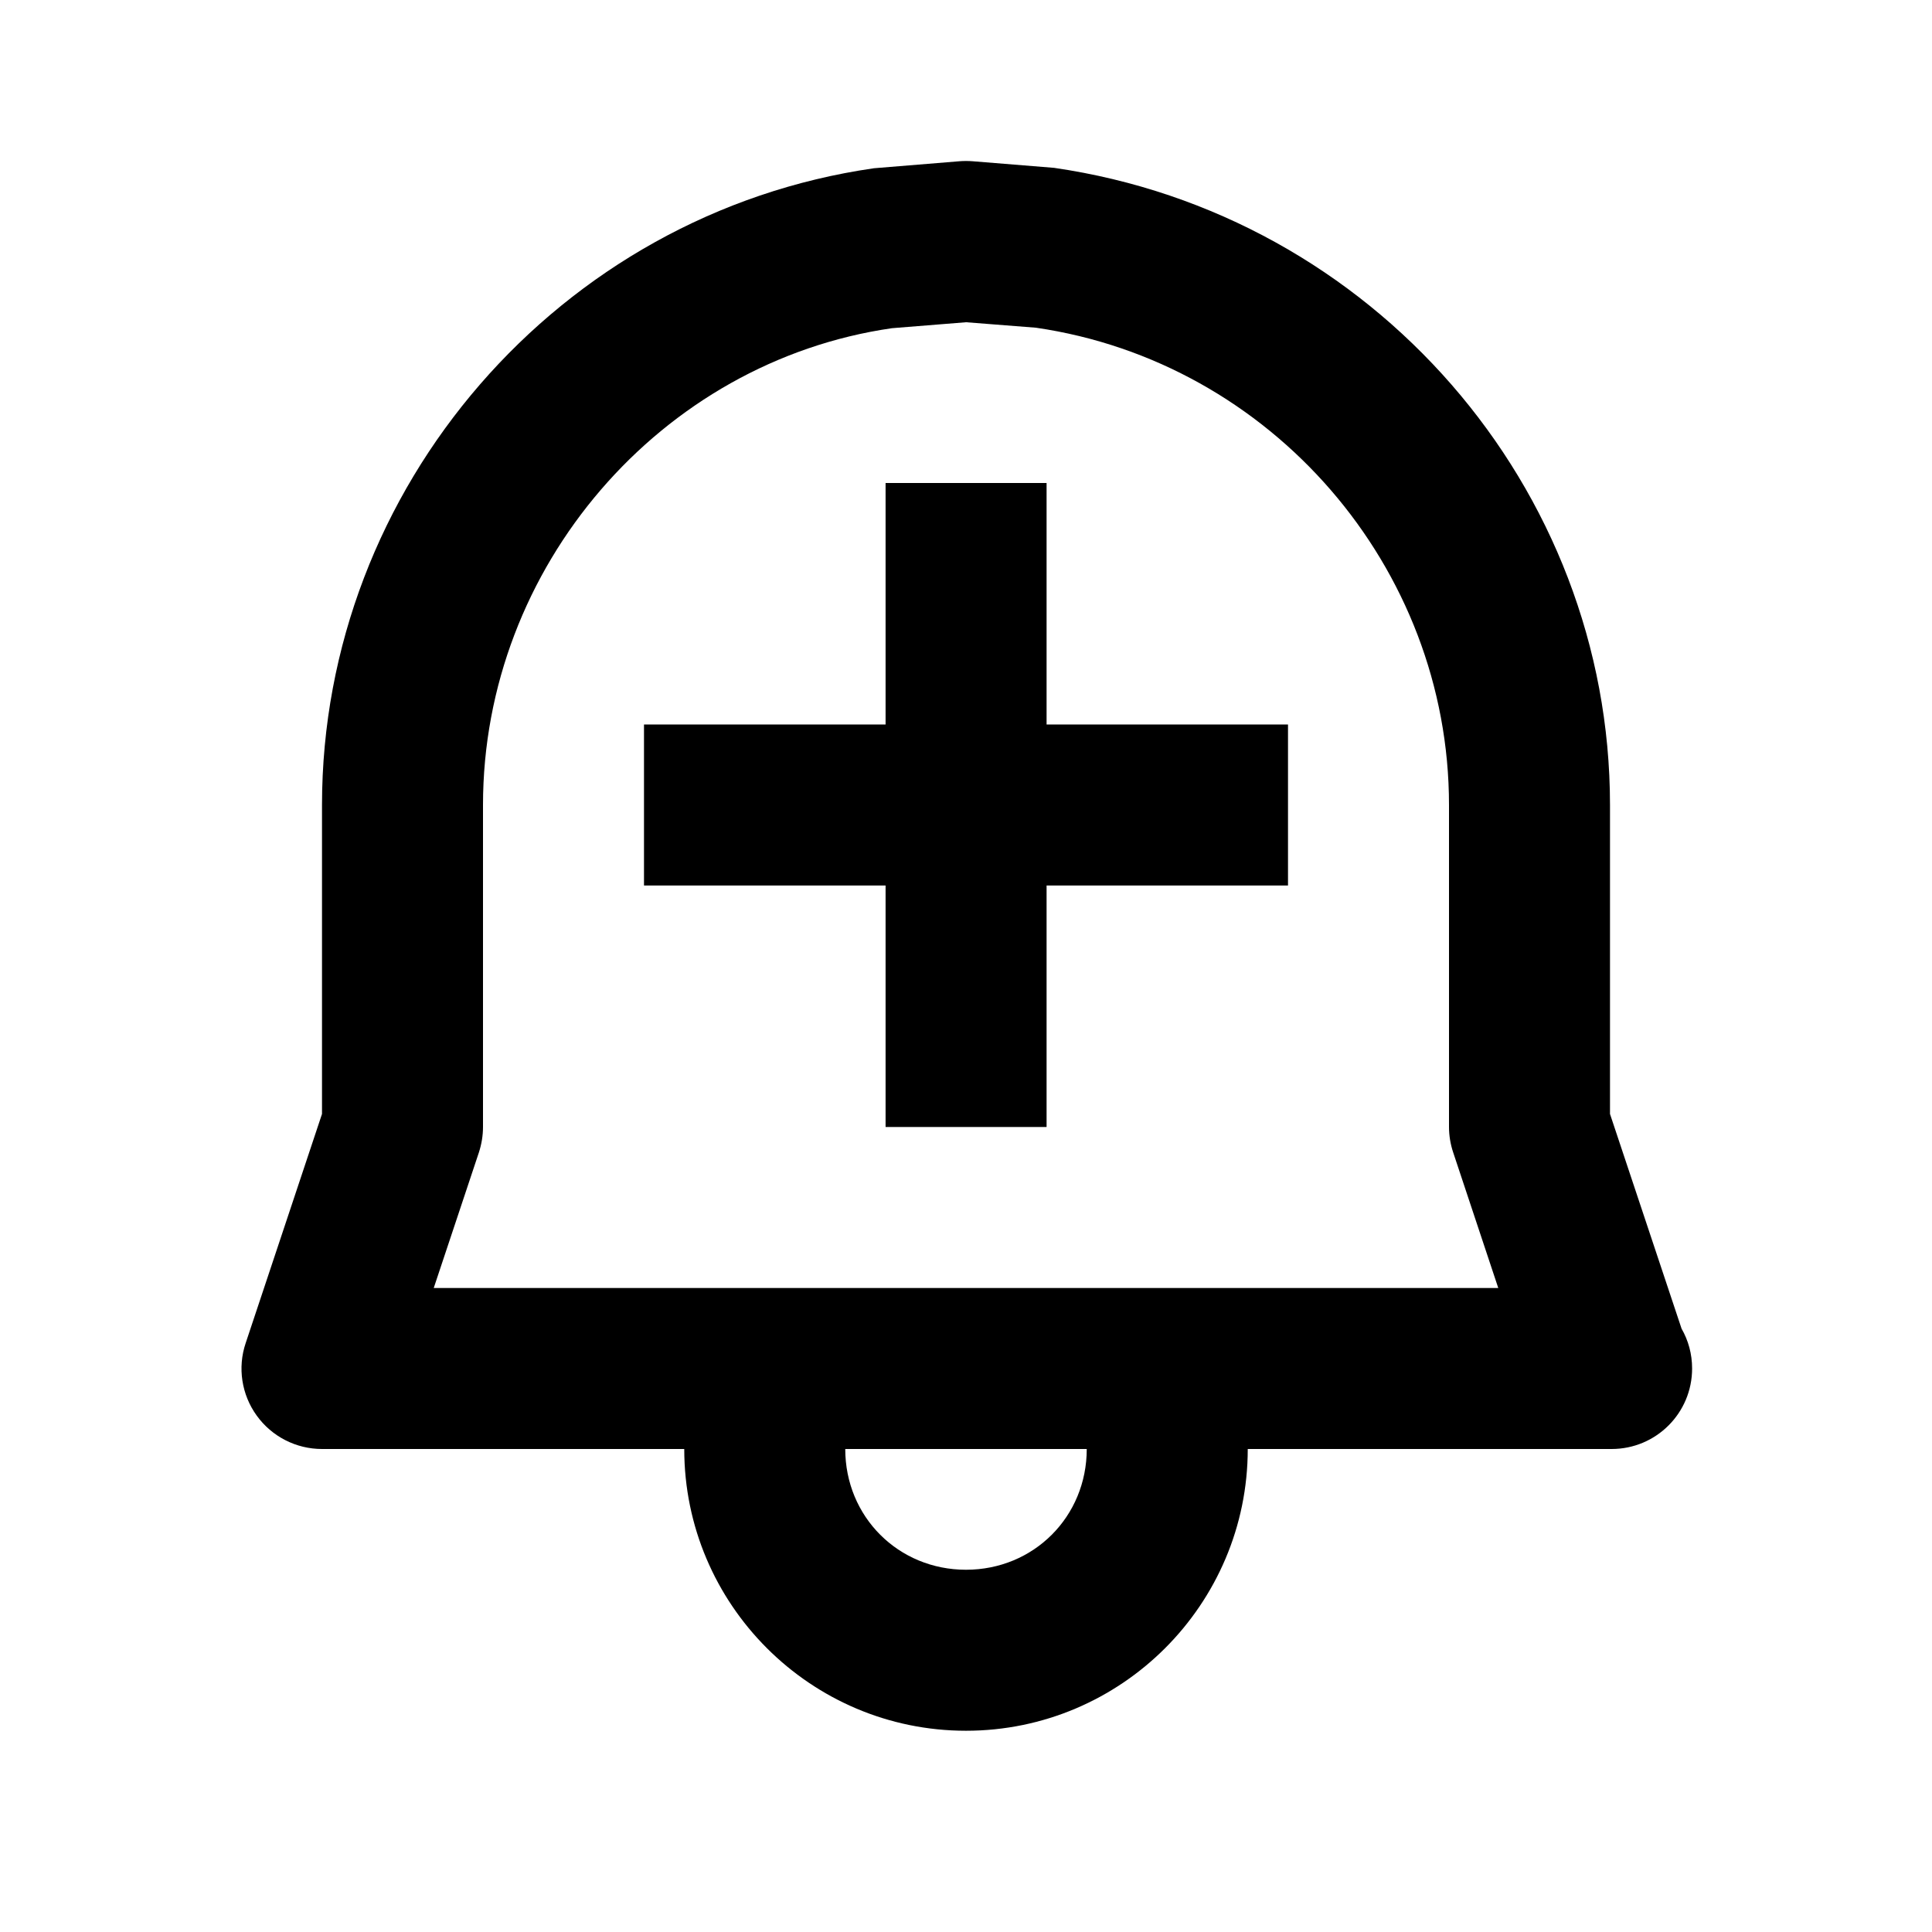 <svg xmlns="http://www.w3.org/2000/svg" width="24" height="24" viewBox="0 0 24 24"><path d="M13.001 6L11.001 6 11.001 9 8 9 8 11 11.001 11 11.001 14 13.001 14 13.001 11 16 11 16 9 13.001 9z"/><path d="M20,13.838V10c0-3.94-2.942-7.34-6.906-7.915l-1.013-0.082c-0.054-0.004-0.107-0.004-0.161,0L10.857,2.09 C6.948,2.652,4,6.053,4,10v3.838l-0.948,2.846c-0.103,0.305-0.051,0.641,0.137,0.901C3.377,17.846,3.679,18,4,18h4.5 c0,1.93,1.57,3.5,3.5,3.5s3.5-1.57,3.5-3.5H20c0.007,0,0.015,0.001,0.02,0c0.553,0,1-0.447,1-1c0-0.18-0.047-0.349-0.131-0.495 L20,13.838z M12,19.5c-0.841,0-1.5-0.659-1.5-1.5h3C13.5,18.841,12.841,19.5,12,19.5z M5.388,16l0.561-1.684 C5.982,14.214,6,14.107,6,14v-4c0-2.959,2.211-5.509,5.08-5.923l0.921-0.074l0.868,0.068C15.794,4.497,18,7.046,18,10v4 c0,0.107,0.018,0.214,0.052,0.316L18.612,16H5.388z"/></svg>